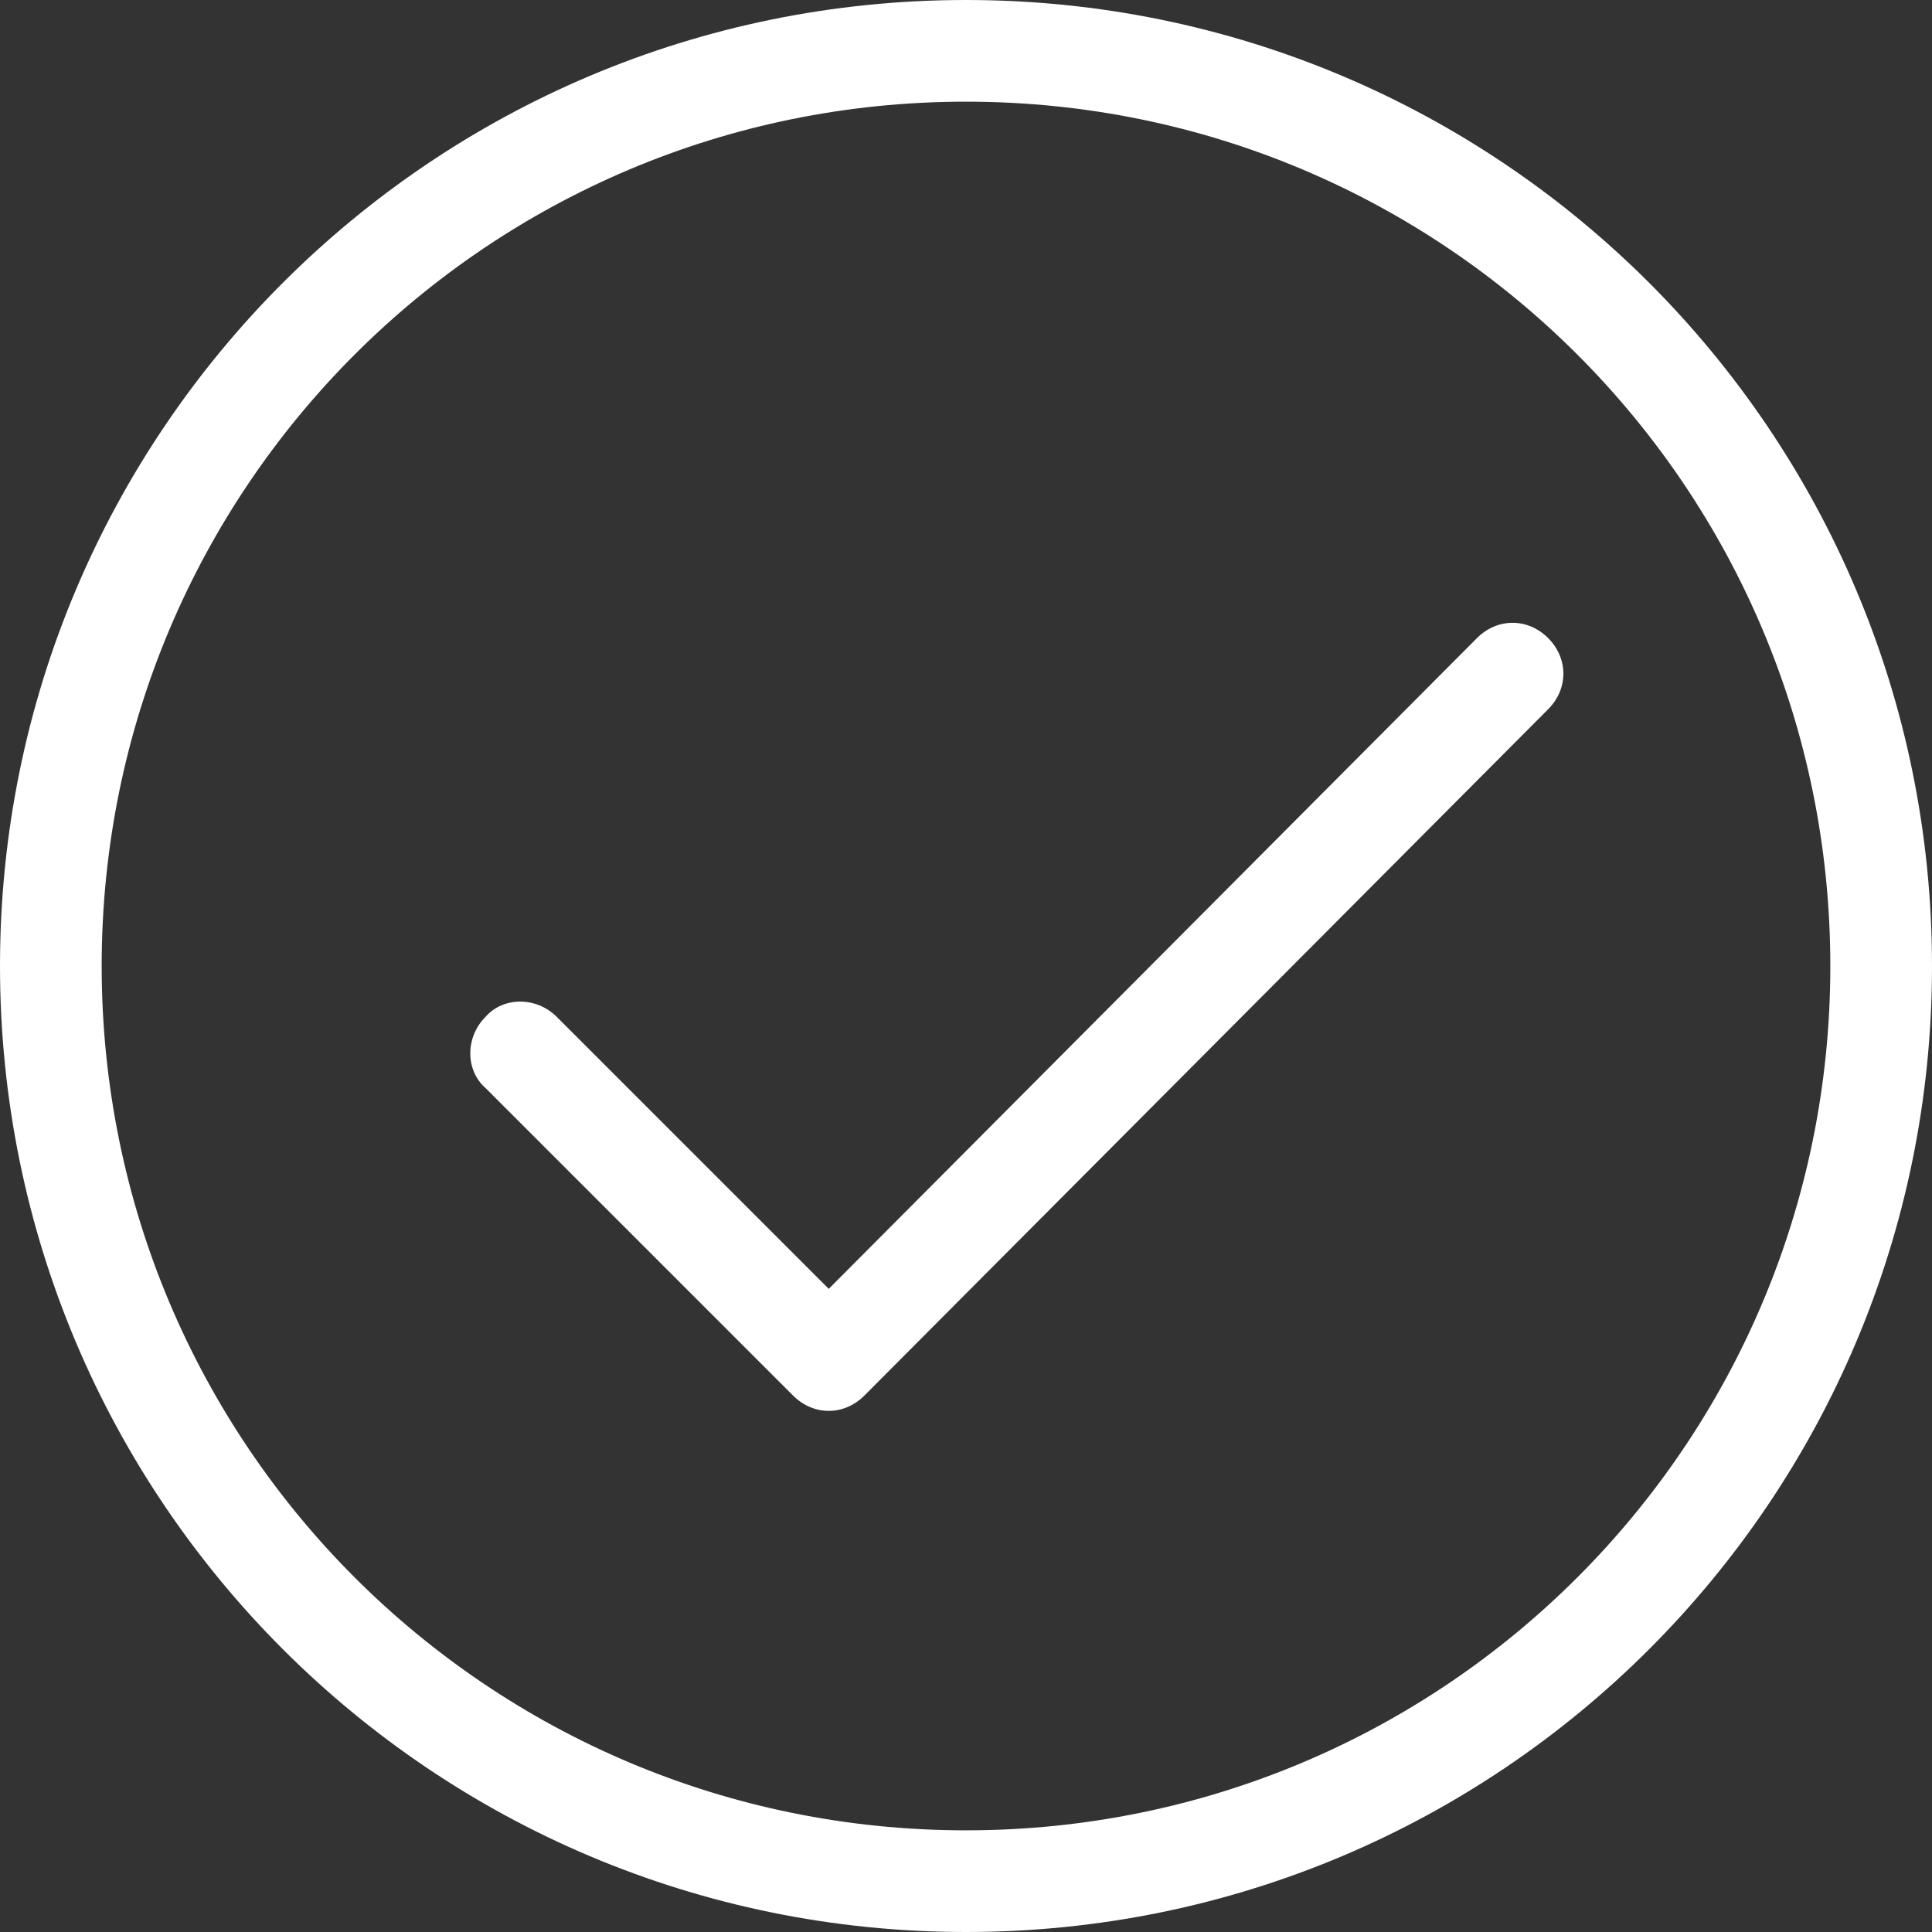 <svg width="48" height="48" viewBox="0 0 48 48" fill="none" xmlns="http://www.w3.org/2000/svg">
<rect x="0" y="0" width="48" height="48" fill="#333333" stroke="none"/>
<path d="M24 0C10.737 0 0 10.737 0 24C0 37.263 10.737 48 24 48C37.263 48 48 37.263 48 24C48 10.737 37.263 0 24 0ZM24 45.474C12.126 45.474 2.526 35.874 2.526 24C2.526 12.126 12.126 2.526 24 2.526C35.874 2.526 45.474 12.126 45.474 24C45.474 35.874 35.874 45.474 24 45.474ZM38.463 15.853C37.958 15.347 37.2 15.347 36.695 15.853L20.59 32.021L13.832 25.263C13.326 24.758 12.505 24.758 12.063 25.263C11.558 25.768 11.558 26.59 12.063 27.032L19.705 34.674C19.958 34.926 20.274 35.053 20.59 35.053C20.905 35.053 21.221 34.926 21.474 34.674L38.463 17.621C38.968 17.116 38.968 16.358 38.463 15.853Z" fill="white"/>
</svg>
